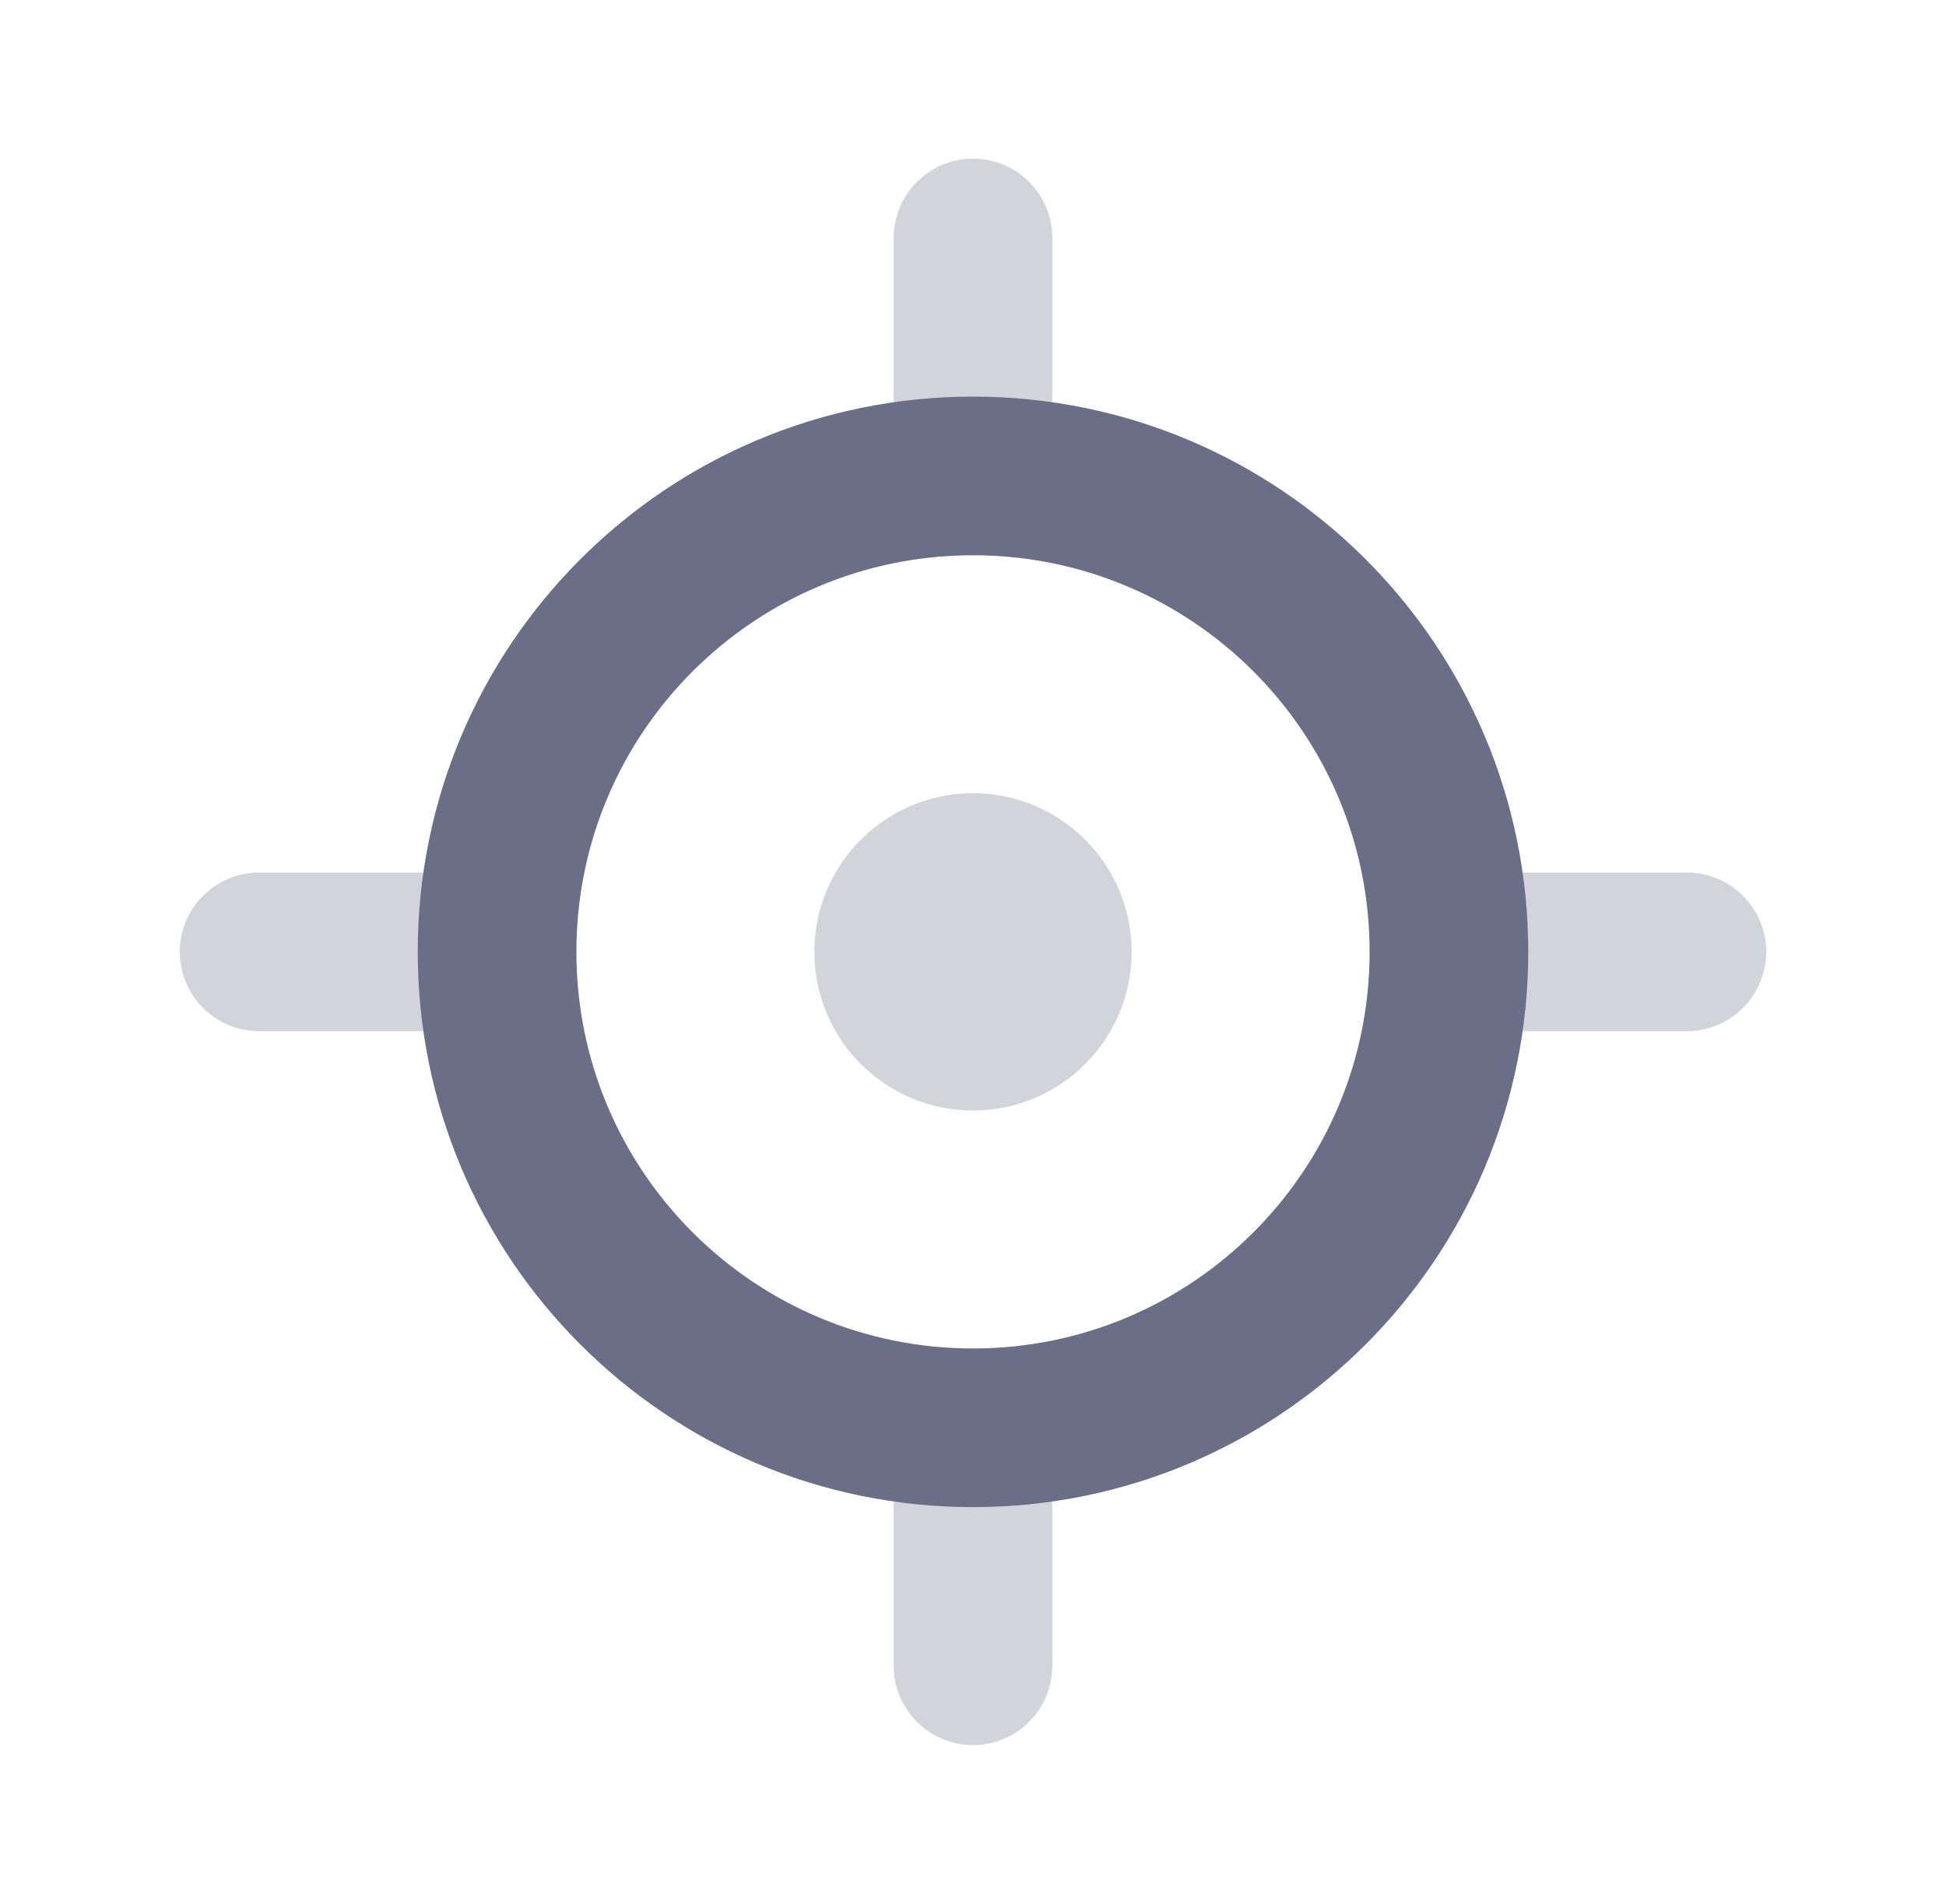 <svg xmlns="http://www.w3.org/2000/svg" width="46" height="45" viewBox="0 0 46 45" fill="none">
<path opacity="0.3" d="M36.125 20.625H39.875C40.91 20.625 41.75 21.465 41.75 22.5C41.75 23.535 40.91 24.375 39.875 24.375H36.125C35.09 24.375 34.25 23.535 34.25 22.5C34.25 21.465 35.09 20.625 36.125 20.625ZM6.125 20.625H9.875C10.911 20.625 11.75 21.465 11.75 22.5C11.75 23.535 10.911 24.375 9.875 24.375H6.125C5.089 24.375 4.25 23.535 4.25 22.5C4.25 21.465 5.089 20.625 6.125 20.625ZM23 3.75C24.035 3.75 24.875 4.589 24.875 5.625V9.375C24.875 10.411 24.035 11.25 23 11.25C21.965 11.25 21.125 10.411 21.125 9.375V5.625C21.125 4.589 21.965 3.75 23 3.75ZM23 33.75C24.035 33.75 24.875 34.59 24.875 35.625V39.375C24.875 40.41 24.035 41.25 23 41.25C21.965 41.25 21.125 40.41 21.125 39.375V35.625C21.125 34.59 21.965 33.75 23 33.75Z" fill="#6A6E87"/>
<path opacity="0.3" d="M23 26.25C25.071 26.25 26.75 24.571 26.75 22.5C26.75 20.429 25.071 18.75 23 18.75C20.929 18.75 19.25 20.429 19.25 22.5C19.25 24.571 20.929 26.25 23 26.25Z" fill="#6A6E87"/>
<path d="M23 31.875C28.178 31.875 32.375 27.678 32.375 22.5C32.375 17.322 28.178 13.125 23 13.125C17.822 13.125 13.625 17.322 13.625 22.5C13.625 27.678 17.822 31.875 23 31.875ZM23 35.625C15.751 35.625 9.875 29.749 9.875 22.5C9.875 15.251 15.751 9.375 23 9.375C30.249 9.375 36.125 15.251 36.125 22.5C36.125 29.749 30.249 35.625 23 35.625Z" fill="#6A6E87"/>
</svg>